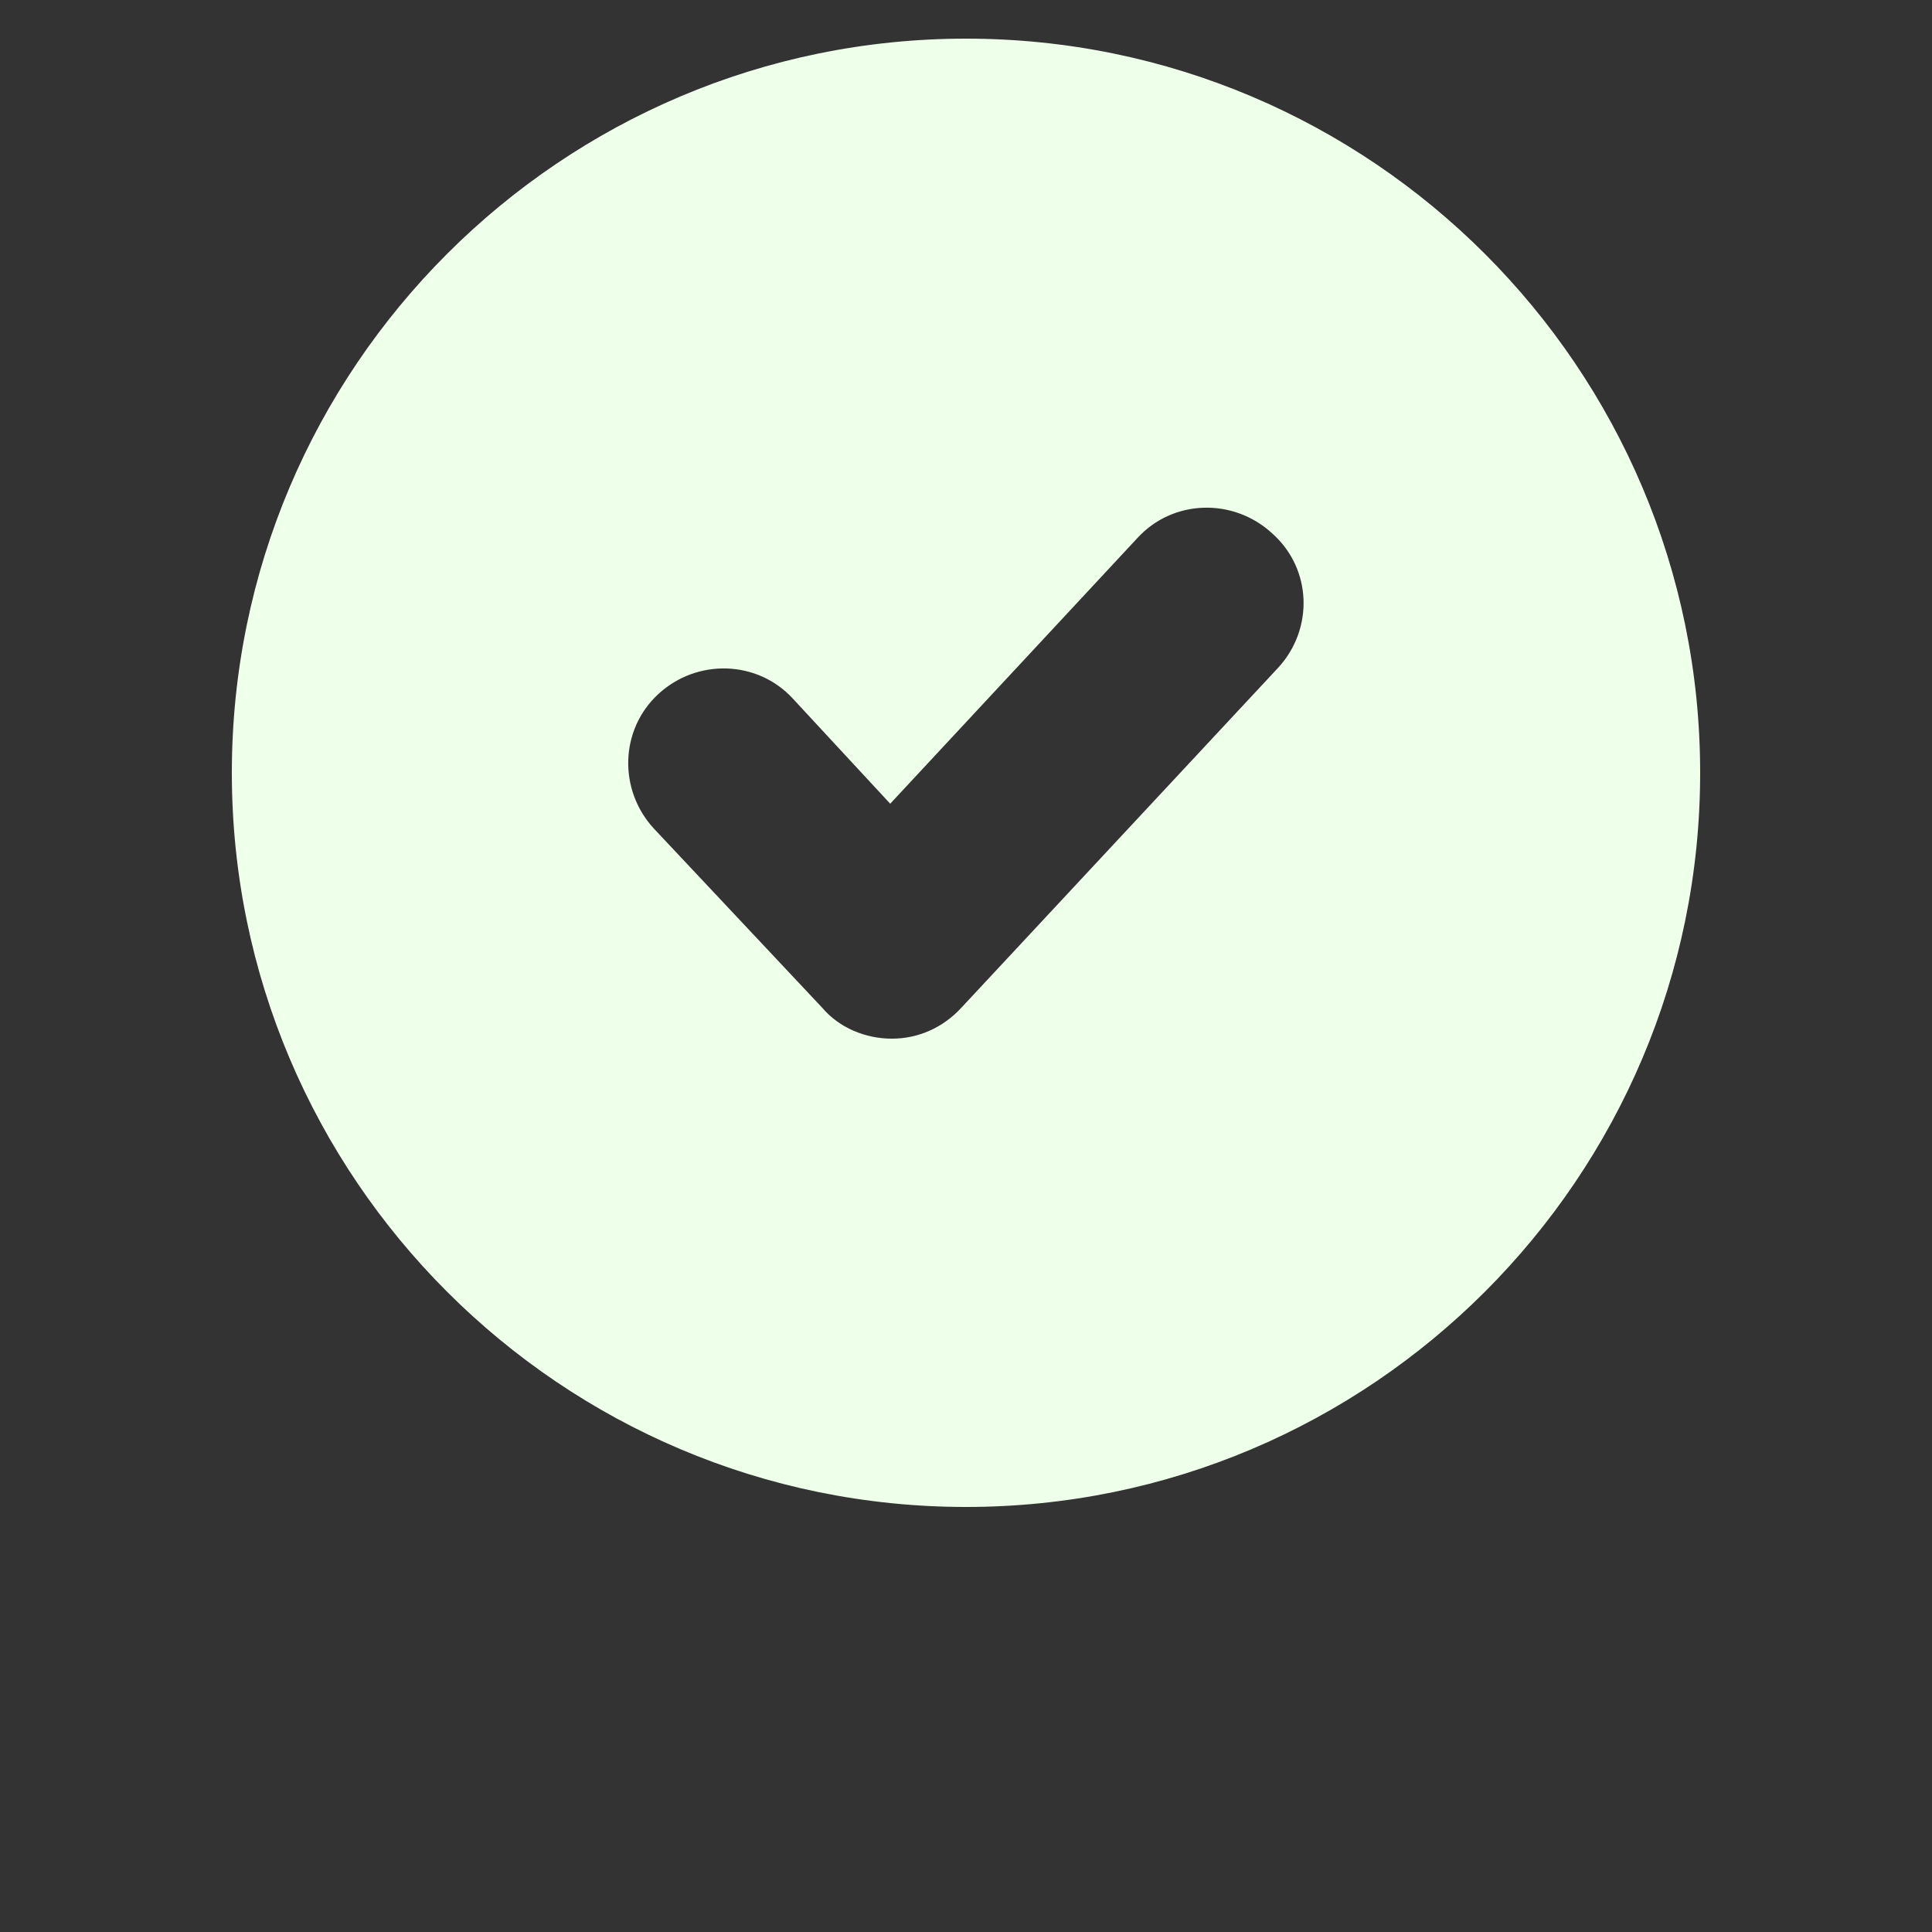 <svg width="31" height="31" viewBox="0 0 31 31" fill="none" xmlns="http://www.w3.org/2000/svg">
<rect x="0" y="0" width="31" height="31" fill="#333333" stroke="none"/>
<path d="M15.5 0.62C9.002 0.62 3.72 5.903 3.72 12.4C3.72 18.898 9.002 24.18 15.5 24.18C21.997 24.18 27.28 18.898 27.28 12.4C27.28 5.903 21.997 0.62 15.5 0.62ZM20.509 10.714L15.425 16.17C15.128 16.492 14.731 16.666 14.309 16.666C13.888 16.666 13.466 16.492 13.193 16.17L10.49 13.293C9.92 12.673 9.944 11.706 10.565 11.135C11.184 10.565 12.152 10.59 12.722 11.21L14.284 12.896L18.253 8.63C18.823 8.01 19.79 7.986 20.41 8.556C21.055 9.126 21.08 10.094 20.509 10.714L20.509 10.714Z" fill="#EEFFEA"/>
</svg>
